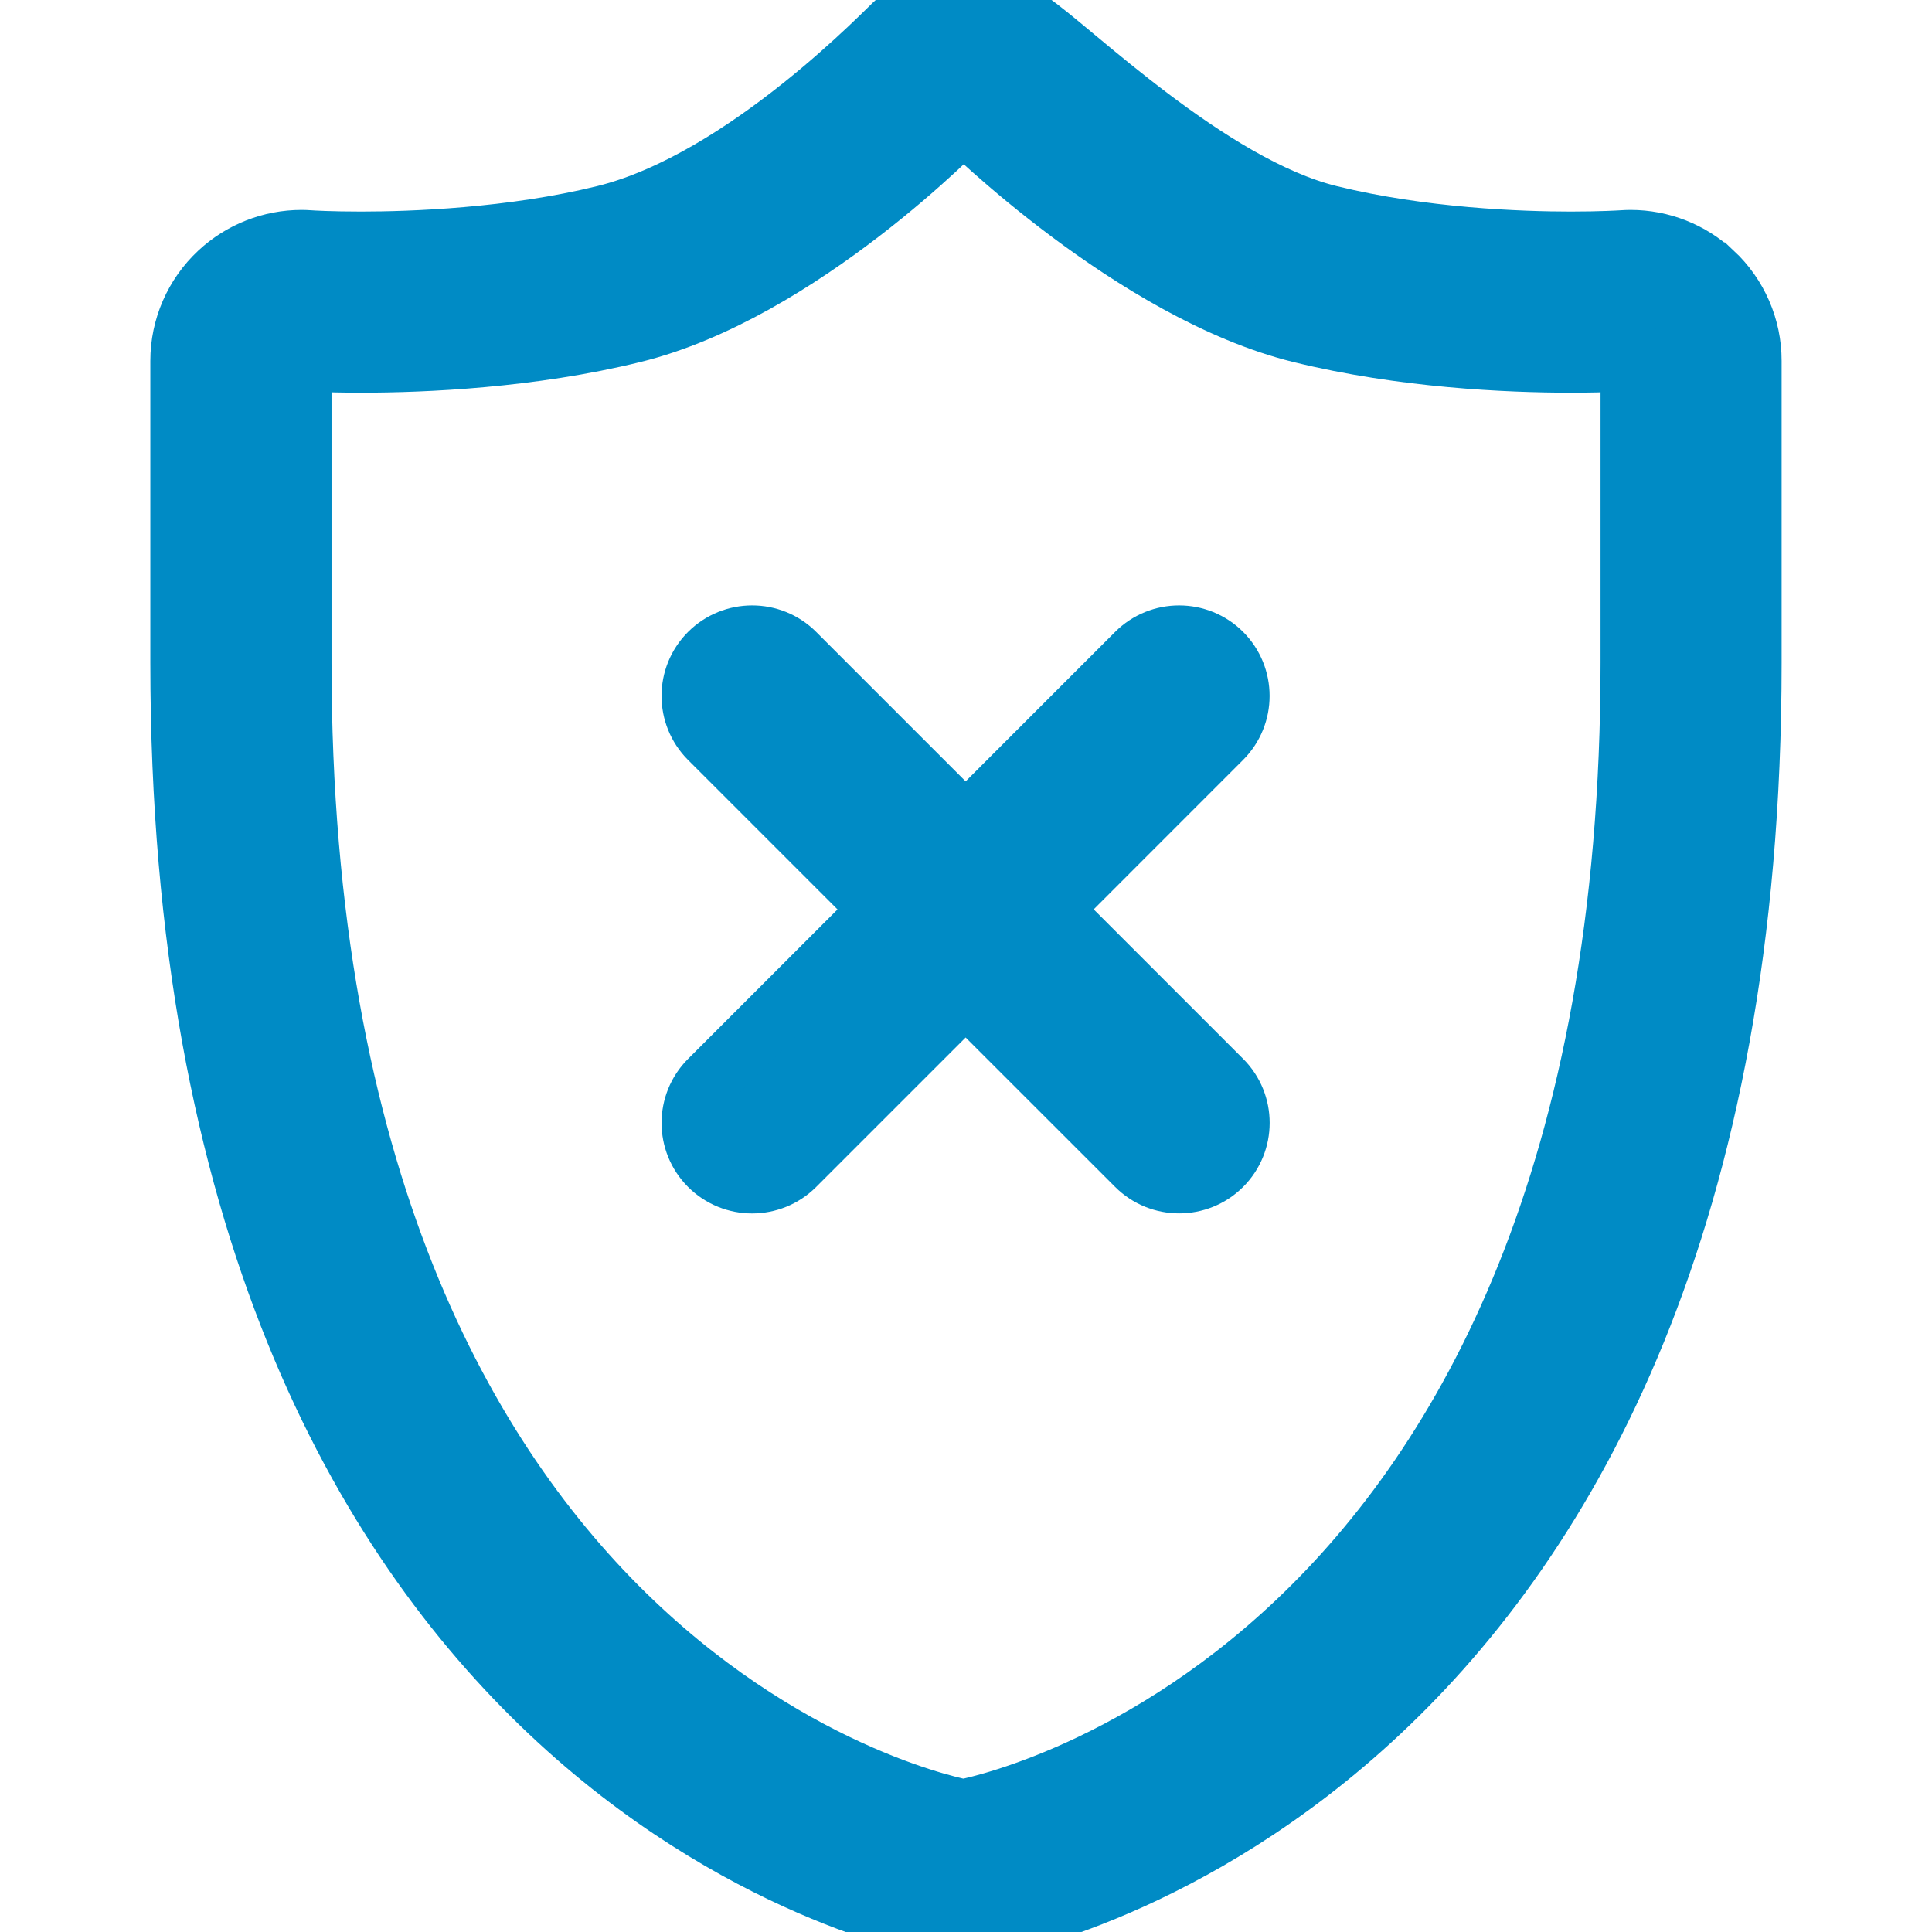 <svg height="64" viewBox="0 0 32 32" width="64" xmlns="http://www.w3.org/2000/svg">
  <path d="m28.373 4.515c-.371-.346-.859-.538-1.364-.538-.046 0-.092.002-.137.005-.029.002-.35.022-.852.022-.833 0-2.459-.057-3.999-.436-1.989-.489-4.285-2.755-4.953-3.202-.336-.225-.724-.337-1.111-.337-.386 0-.774.112-1.111.336-.081.054-2.485 2.626-4.836 3.203-1.539.379-3.197.436-4.029.436-.503 0-.824-.019-.856-.022-.044-.003-.088-.005-.132-.005-.506 0-.996.193-1.368.54-.405.378-.635.907-.635 1.46v5.001c0 18.488 12.098 20.869 12.611 20.962.117.02.236.032.354.032s.238-.011.354-.032c.514-.093 12.7-2.473 12.7-20.962v-5.001c.001-.554-.23-1.084-.635-1.462zm-1.363 6.463c0 17.029-11.054 18.993-11.054 18.993s-10.965-1.965-10.965-18.993v-5.001s.378.027.99.027c1.049 0 2.813-.077 4.505-.493 2.77-.679 5.47-3.482 5.47-3.482s2.82 2.802 5.587 3.482c1.694.416 3.428.493 4.477.493.611 0 .99-.027.99-.027s0 .636 0 5.001zm-6.773-.158c-.39-.39-1.024-.39-1.414 0l-2.829 2.829-2.829-2.829c-.39-.39-1.024-.39-1.415 0s-.39 1.024 0 1.414l2.829 2.829-2.829 2.829c-.39.39-.39 1.024 0 1.414s1.024.39 1.415 0l2.829-2.829 2.829 2.828c.39.39 1.024.39 1.414 0s.39-1.024 0-1.414l-2.829-2.829 2.828-2.829c.39-.39.39-1.024 0-1.414z" fill="#008bc5" stroke="#008bc5"/>
</svg>
